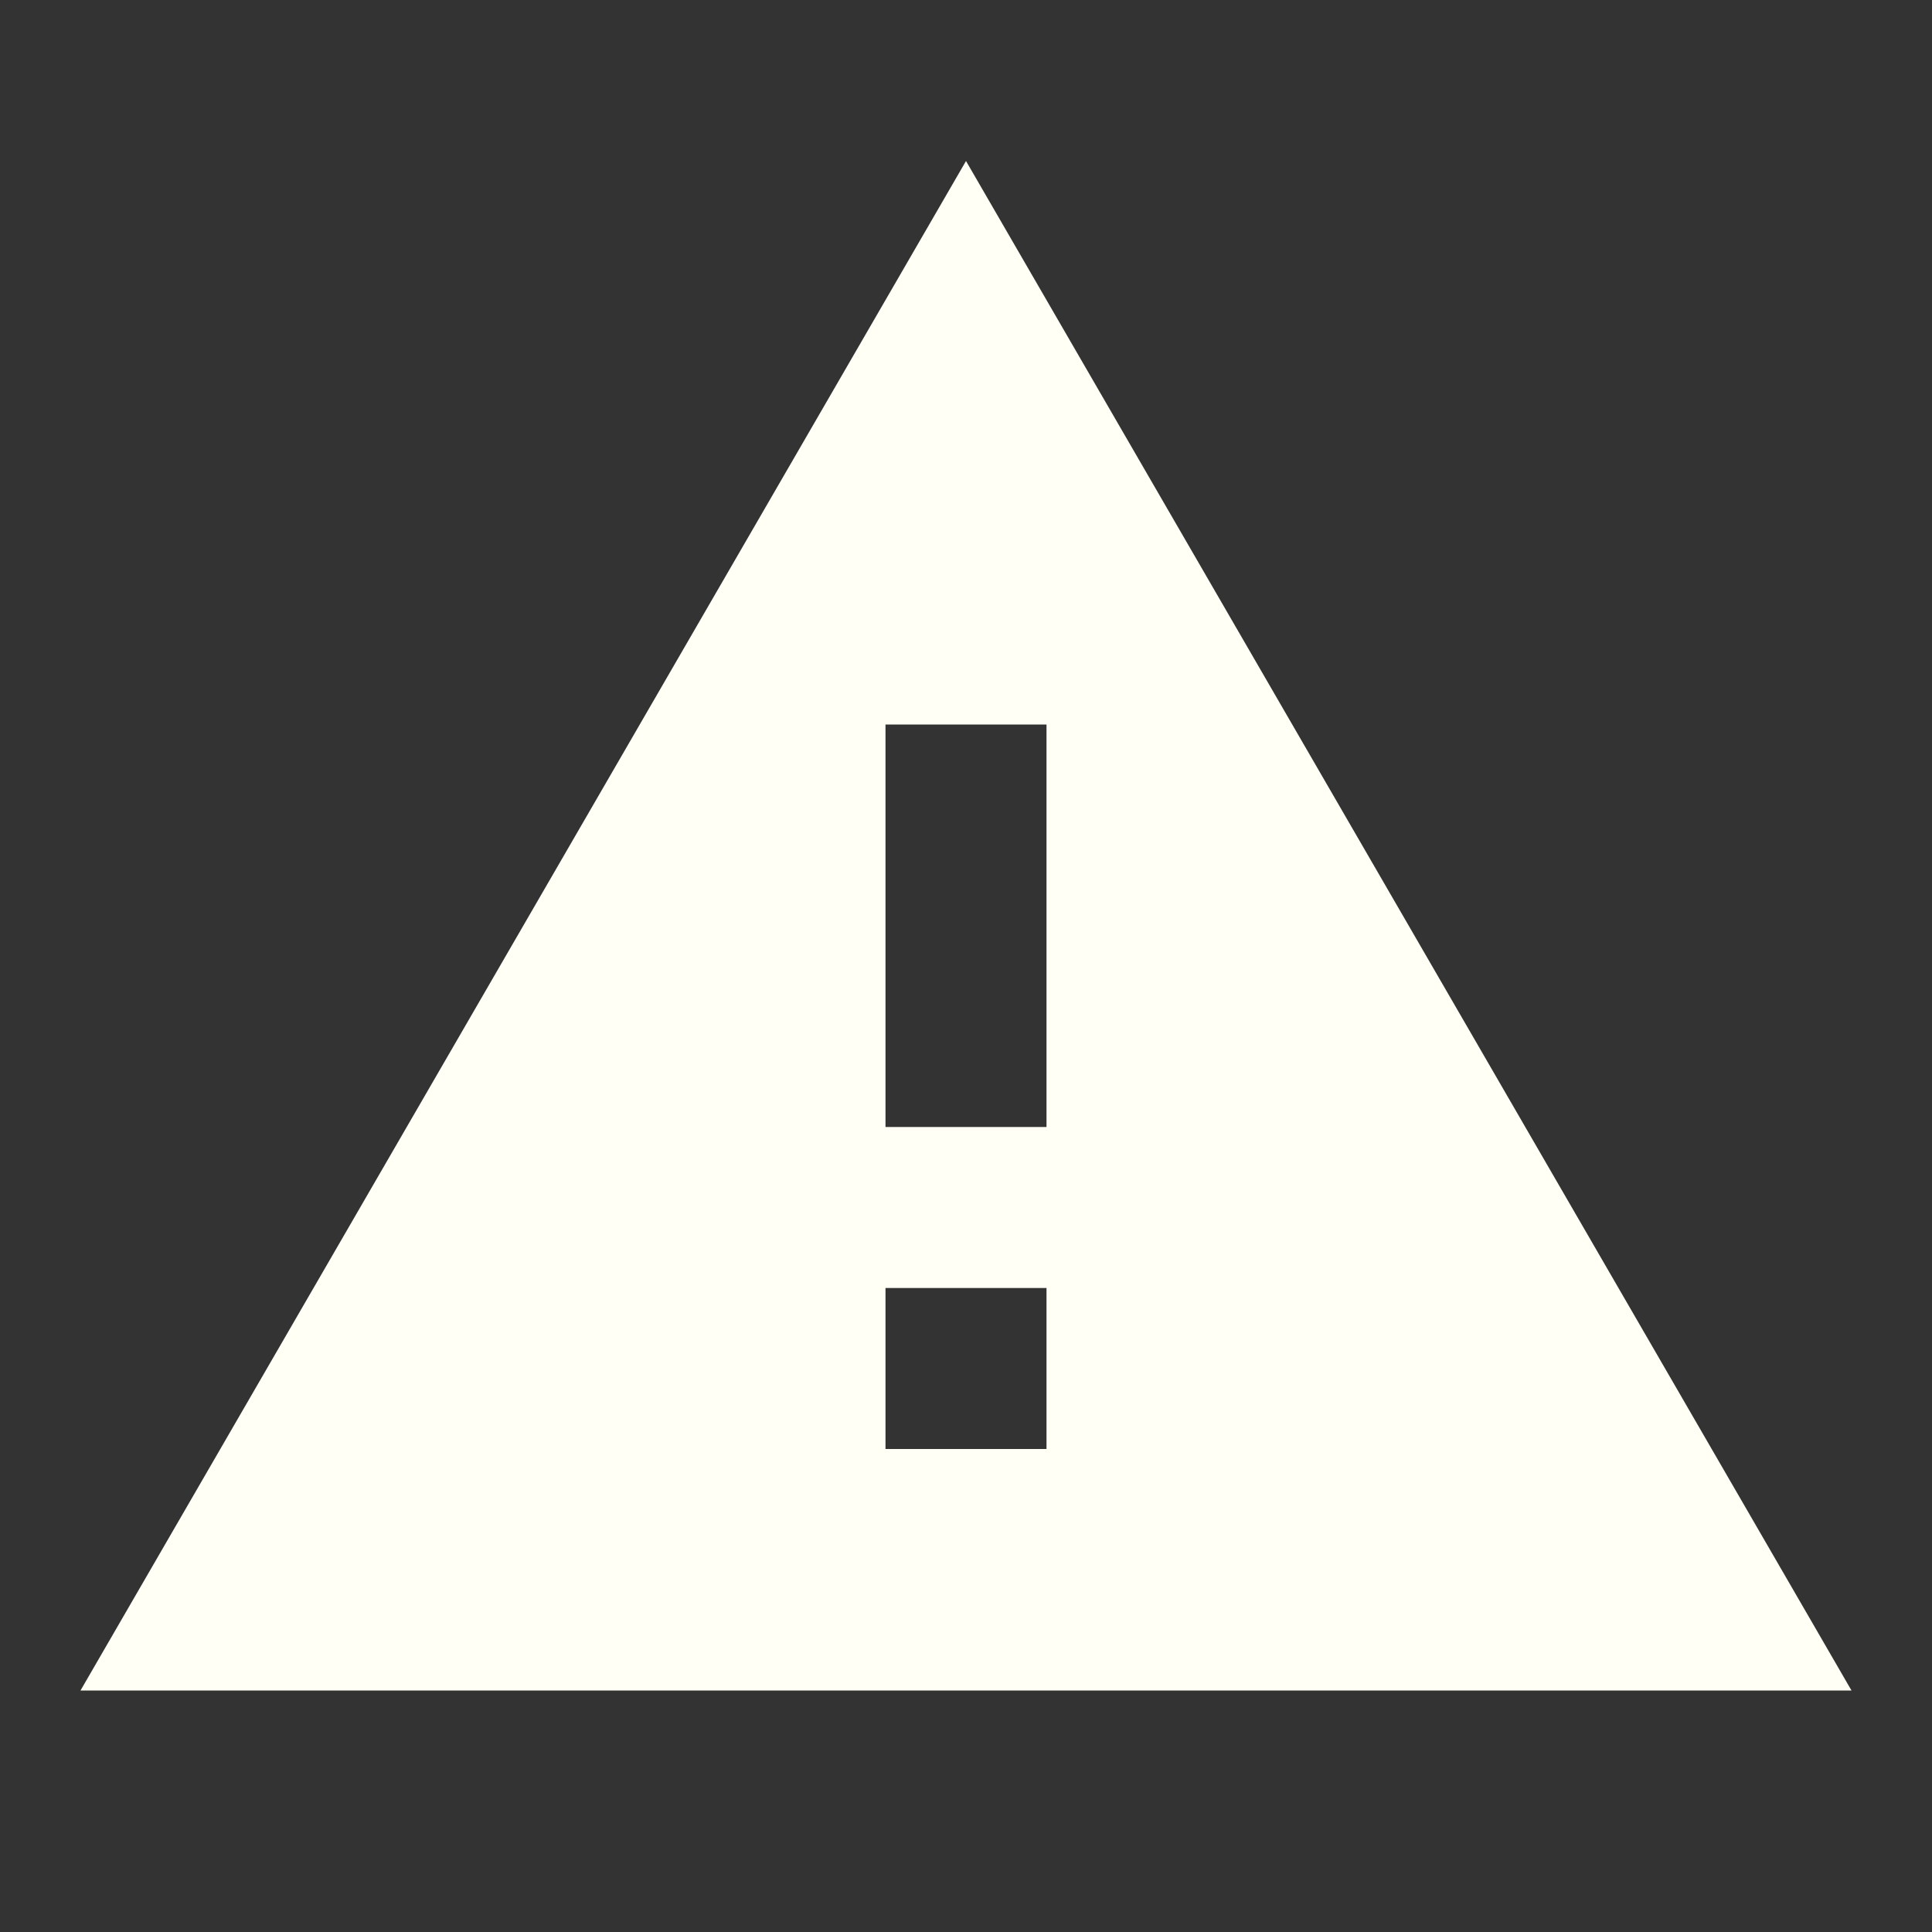 <svg xmlns="http://www.w3.org/2000/svg" viewBox="0 0 24 24"><rect x="0" y="0" width="24" height="24" fill="#333333" stroke="none"/><path fill="rgb(255, 255, 245)" d="M13 14H11V9H13M13 18H11V16H13M1 21H23L12 2L1 21Z" /></svg>